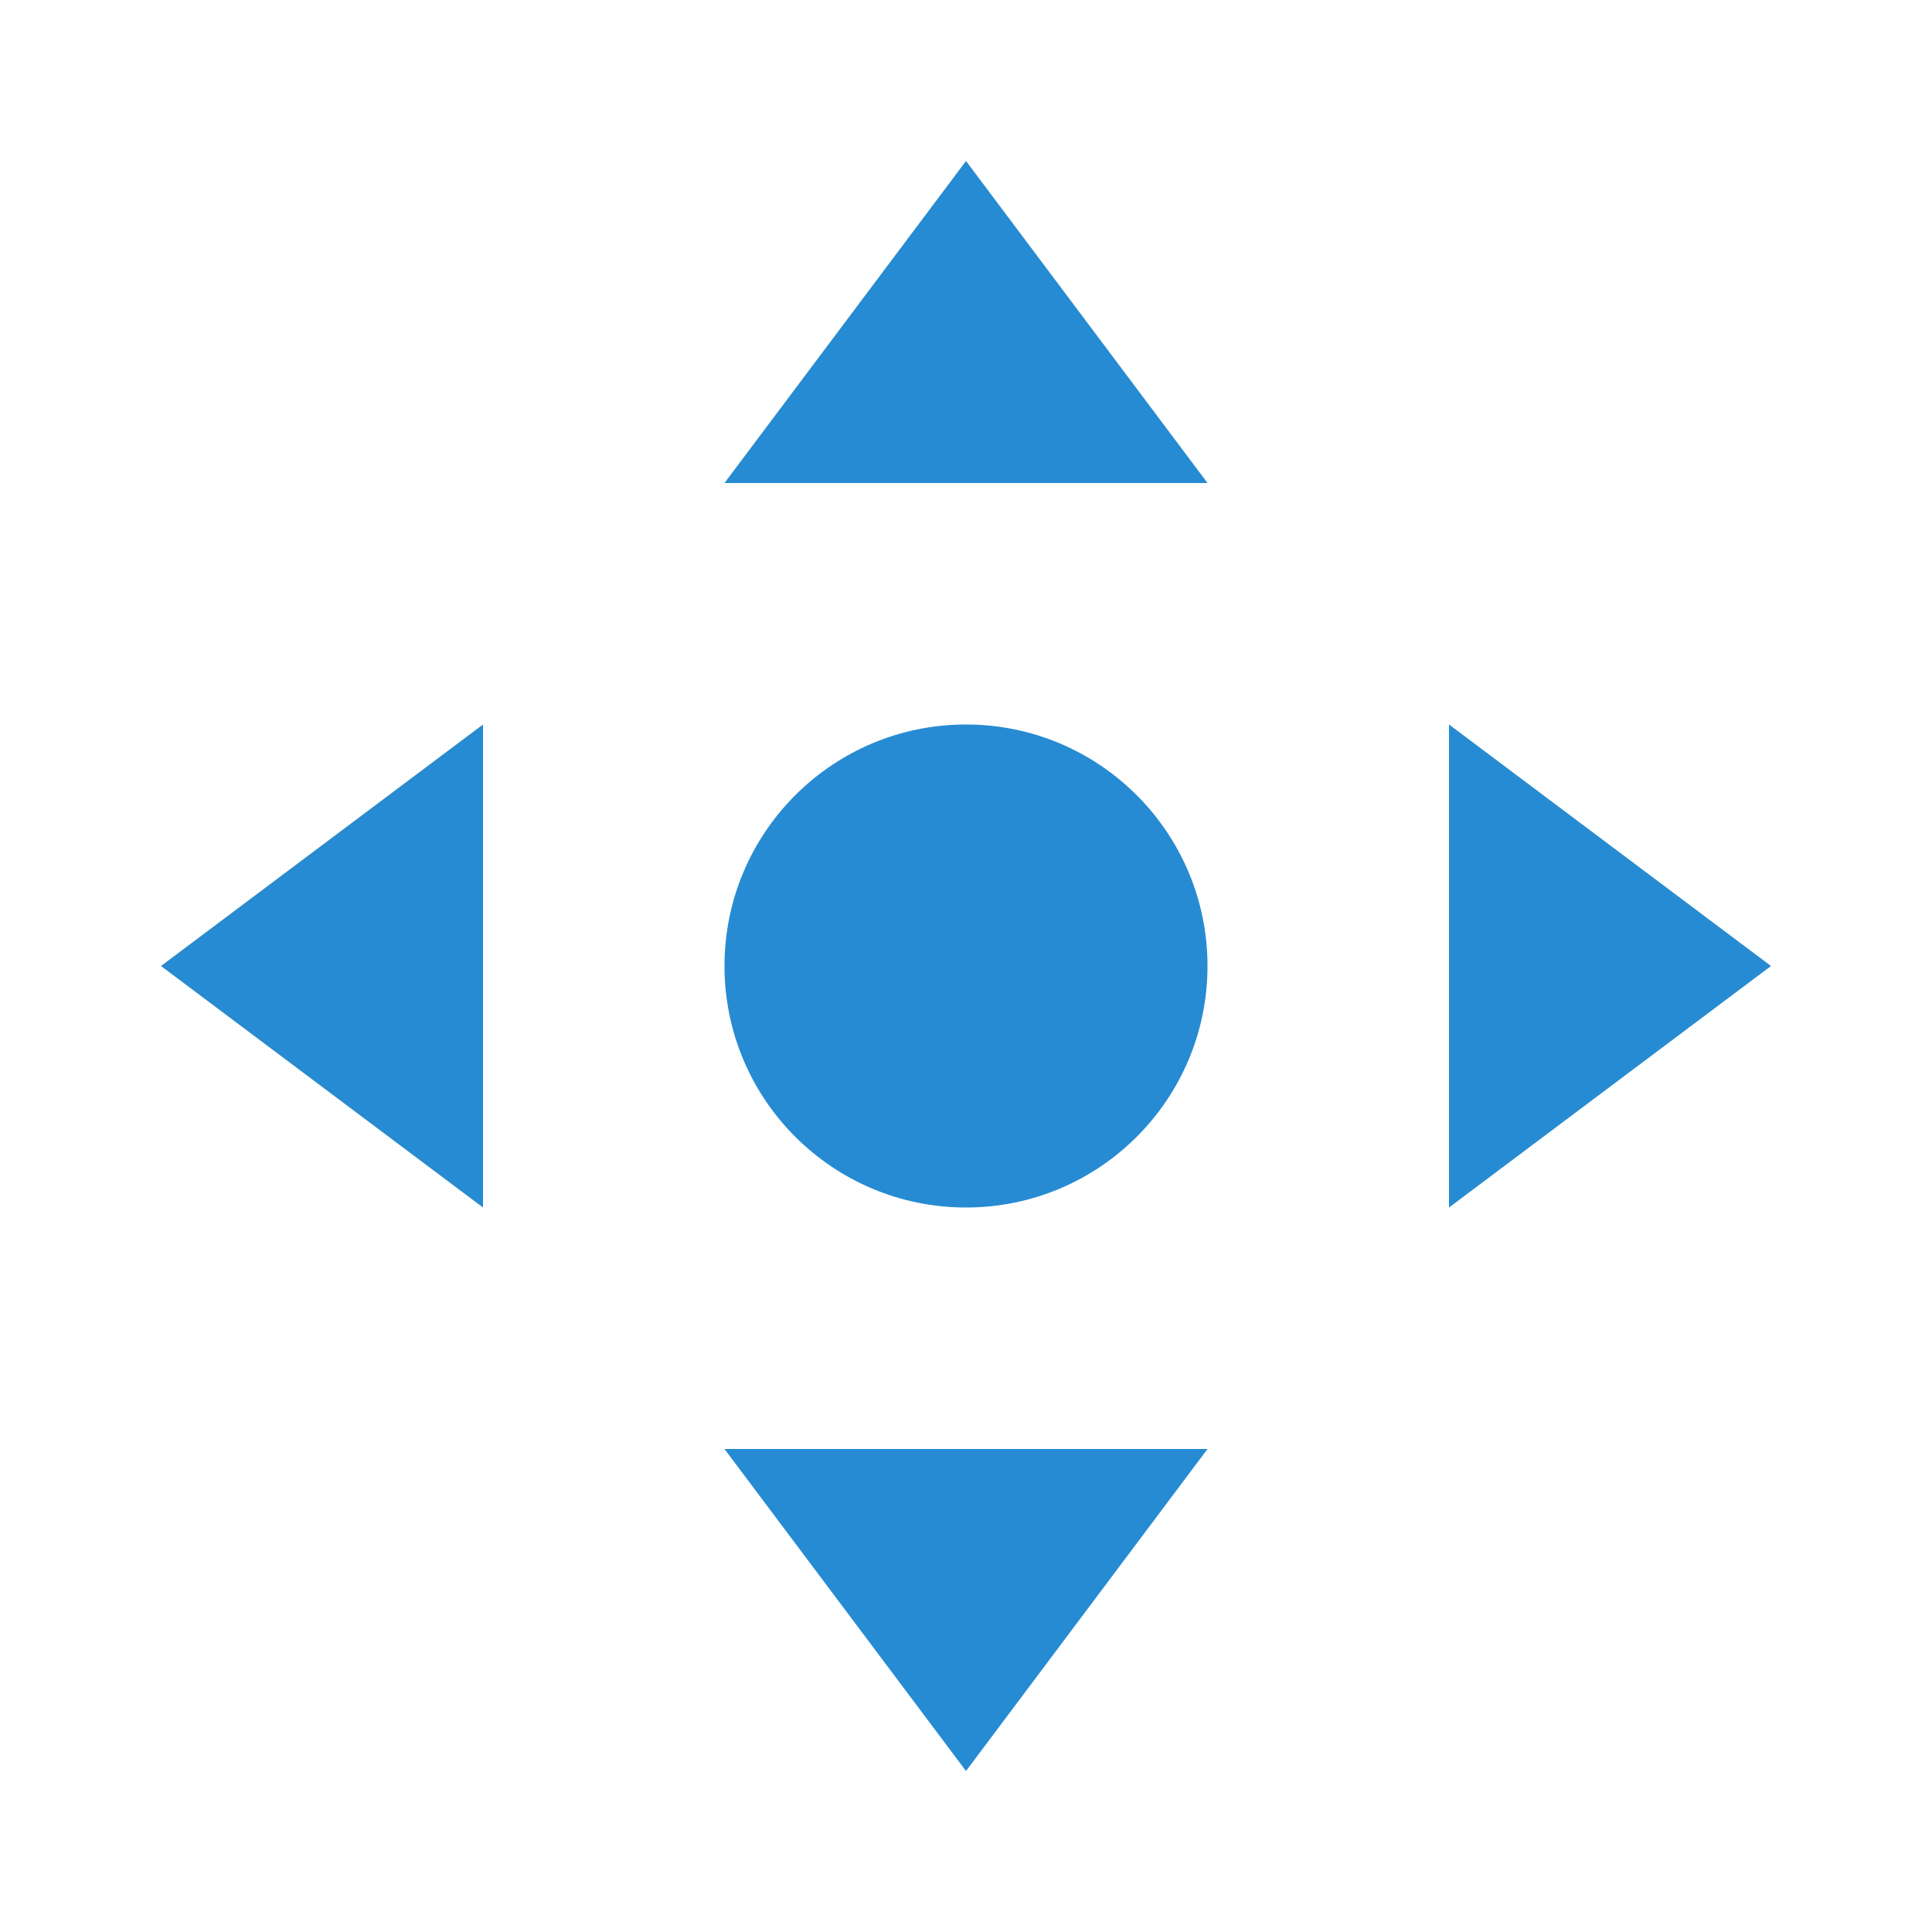 <svg height="48" viewBox="0 0 48 48" width="48" xmlns="http://www.w3.org/2000/svg">
 <path d="m18 36h12l-6 8z" fill="#268bd2"/>
 <circle cx="24" cy="24" fill="#268bd2" r="6"/>
 <path d="m18 12h12l-6-8z" fill="#268bd2"/>
 <path d="m12 30v-12l-8 6z" fill="#268bd2"/>
 <path d="m36 30v-12l8 6z" fill="#268bd2"/>
</svg>
